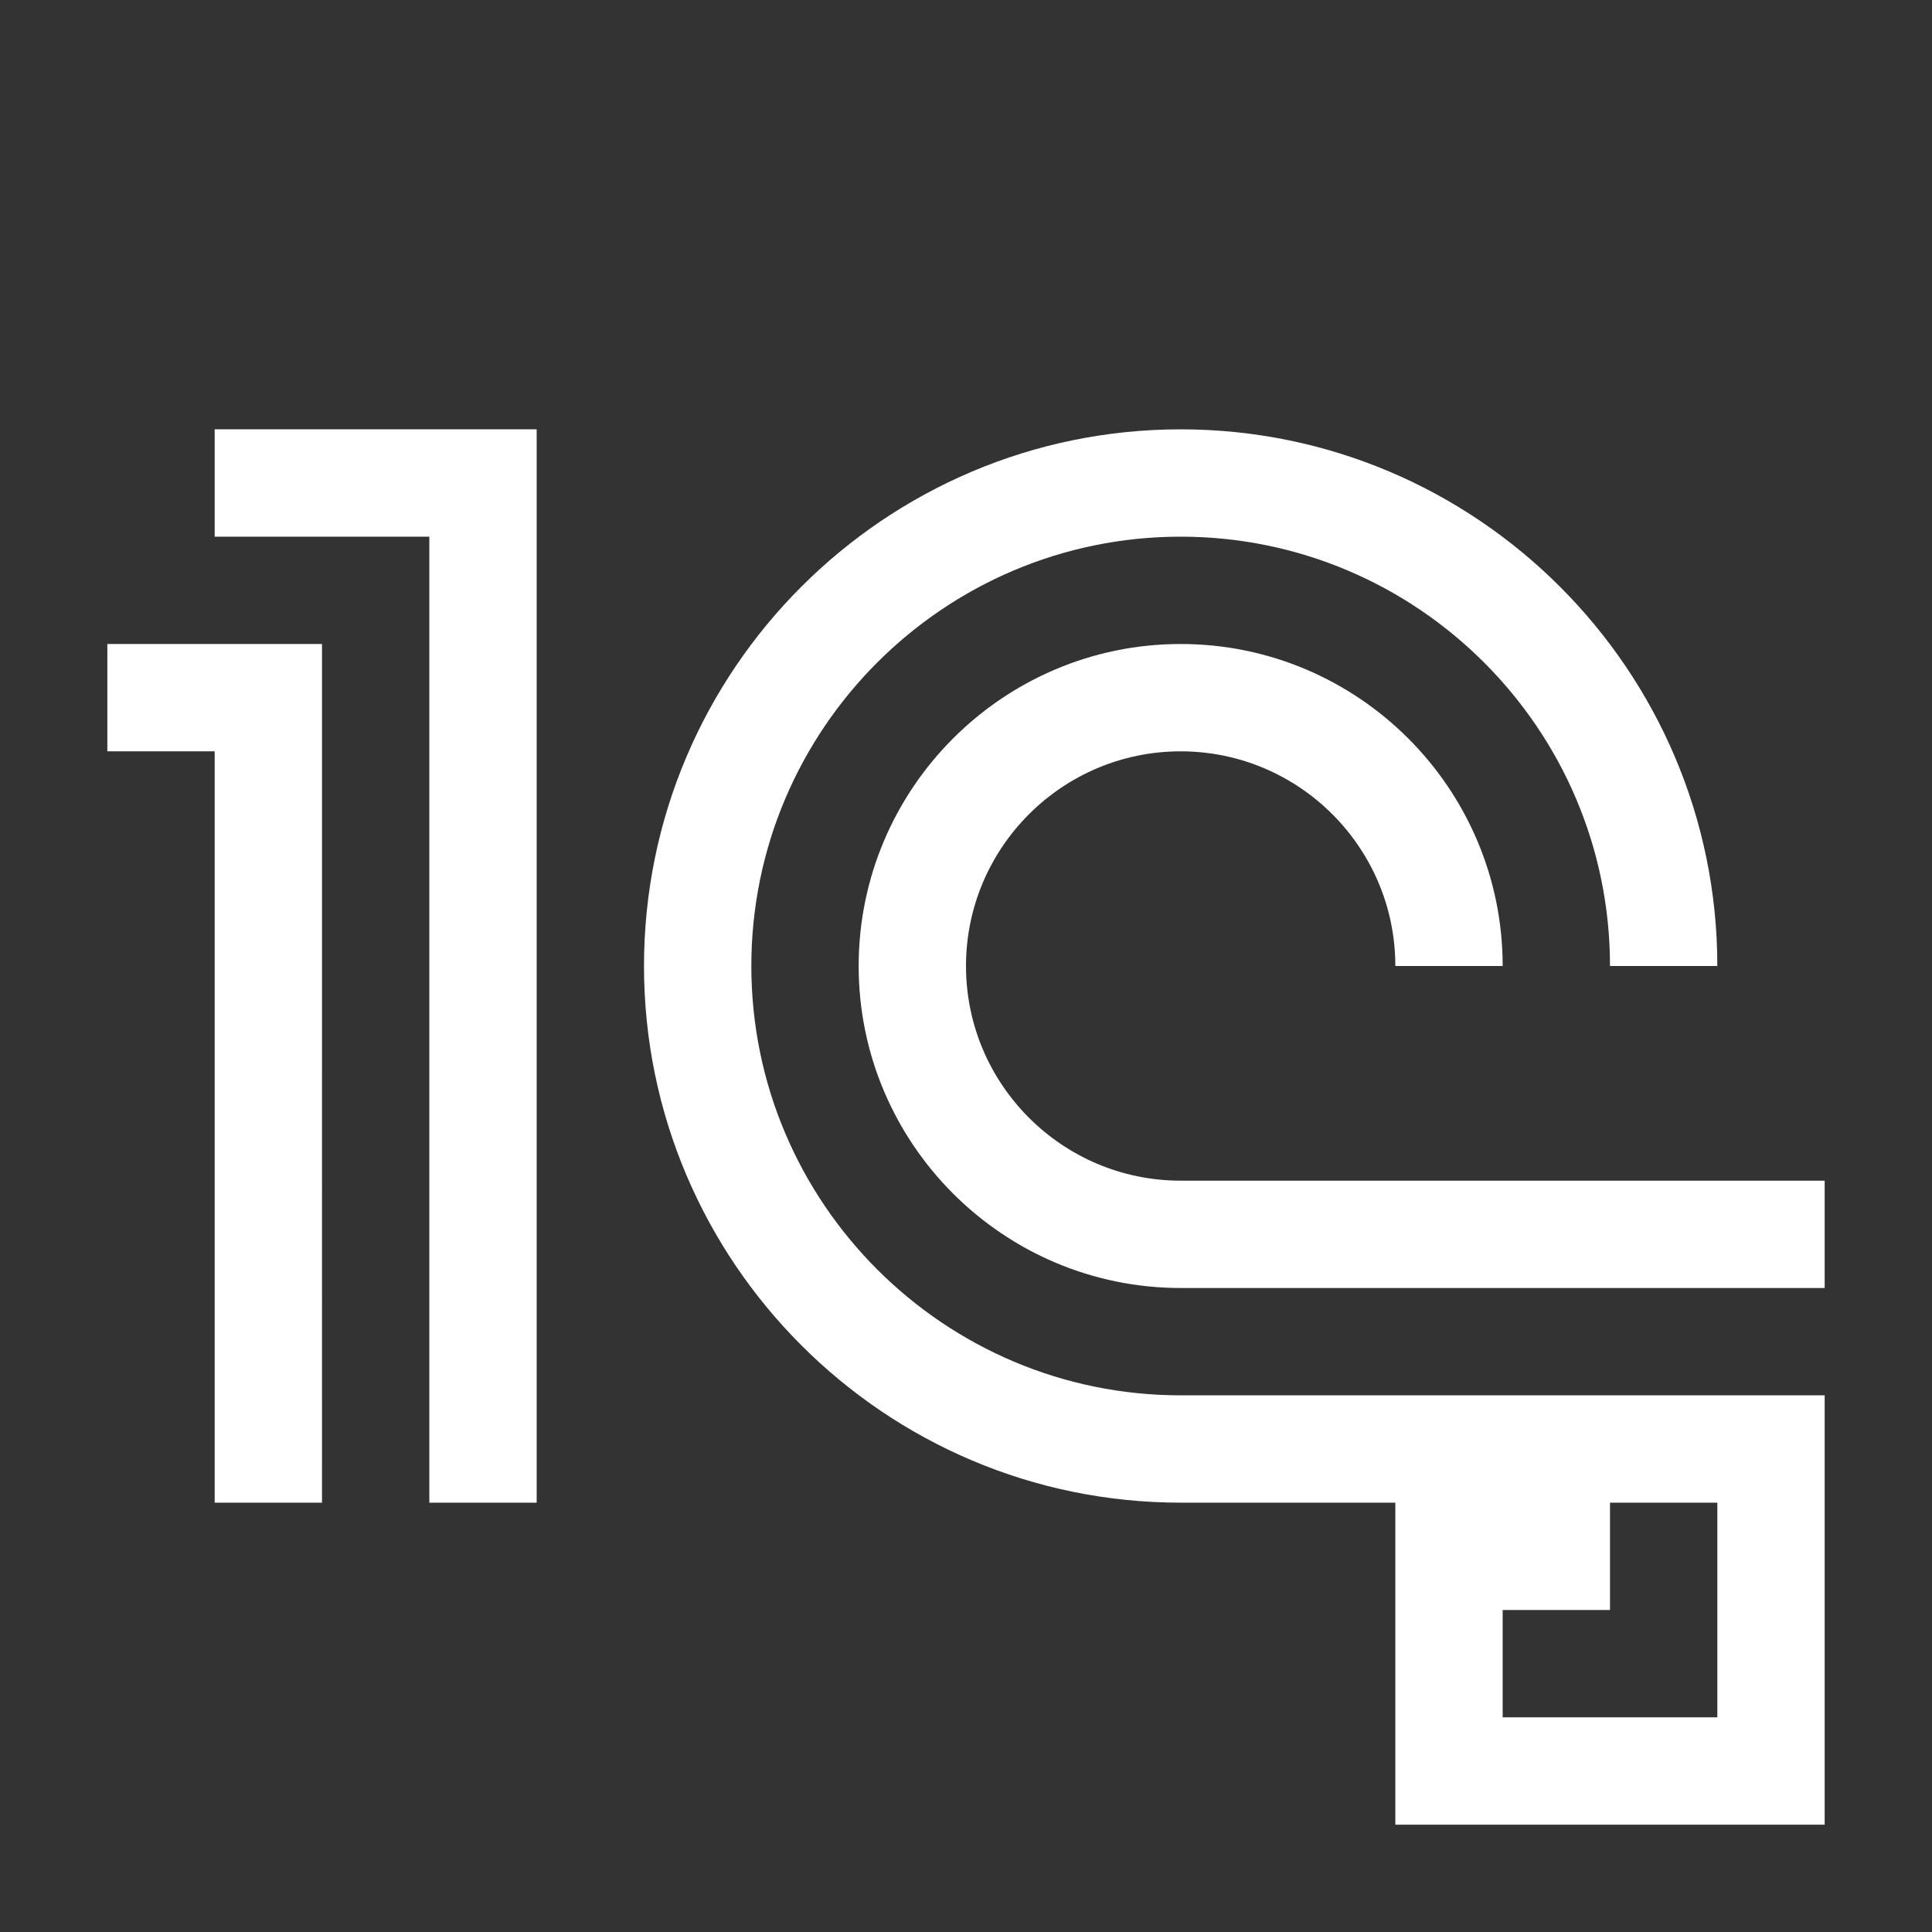 <?xml version="1.0" encoding="utf-8"?>
<svg version="1.1" id="img" xmlns="http://www.w3.org/2000/svg" xmlns:xlink="http://www.w3.org/1999/xlink" x="0px" y="0px"
	 width="18px" height="18px" viewBox="0 0 18 18" style="enable-background:new 0 0 18 18;" xml:space="preserve">
<rect x="0" y="0" width="18" height="18" fill="#333333" stroke="none"/>
<path id="crm-1cv7-7-import.inverted" style="fill:#FFFFFF;" d="M2,4h3v10H4V5H2V4z M1,6v1h1v7h1V6H1z M11,11c-1.103,0-2-0.897-2-2
	s0.897-2,2-2s2,0.897,2,2h1c0-1.654-1.346-3-3-3S8,7.346,8,9s1.346,3,3,3h6v-1H11z M17,13v1v3h-4v-3h-2c-2.757,0-5-2.243-5-5
	s2.243-5,5-5s5,2.243,5,5h-1c0-2.206-1.794-4-4-4S7,6.794,7,9s1.794,4,4,4H17z M15,14v1h-1v1h2v-2H15z"/>
</svg>
